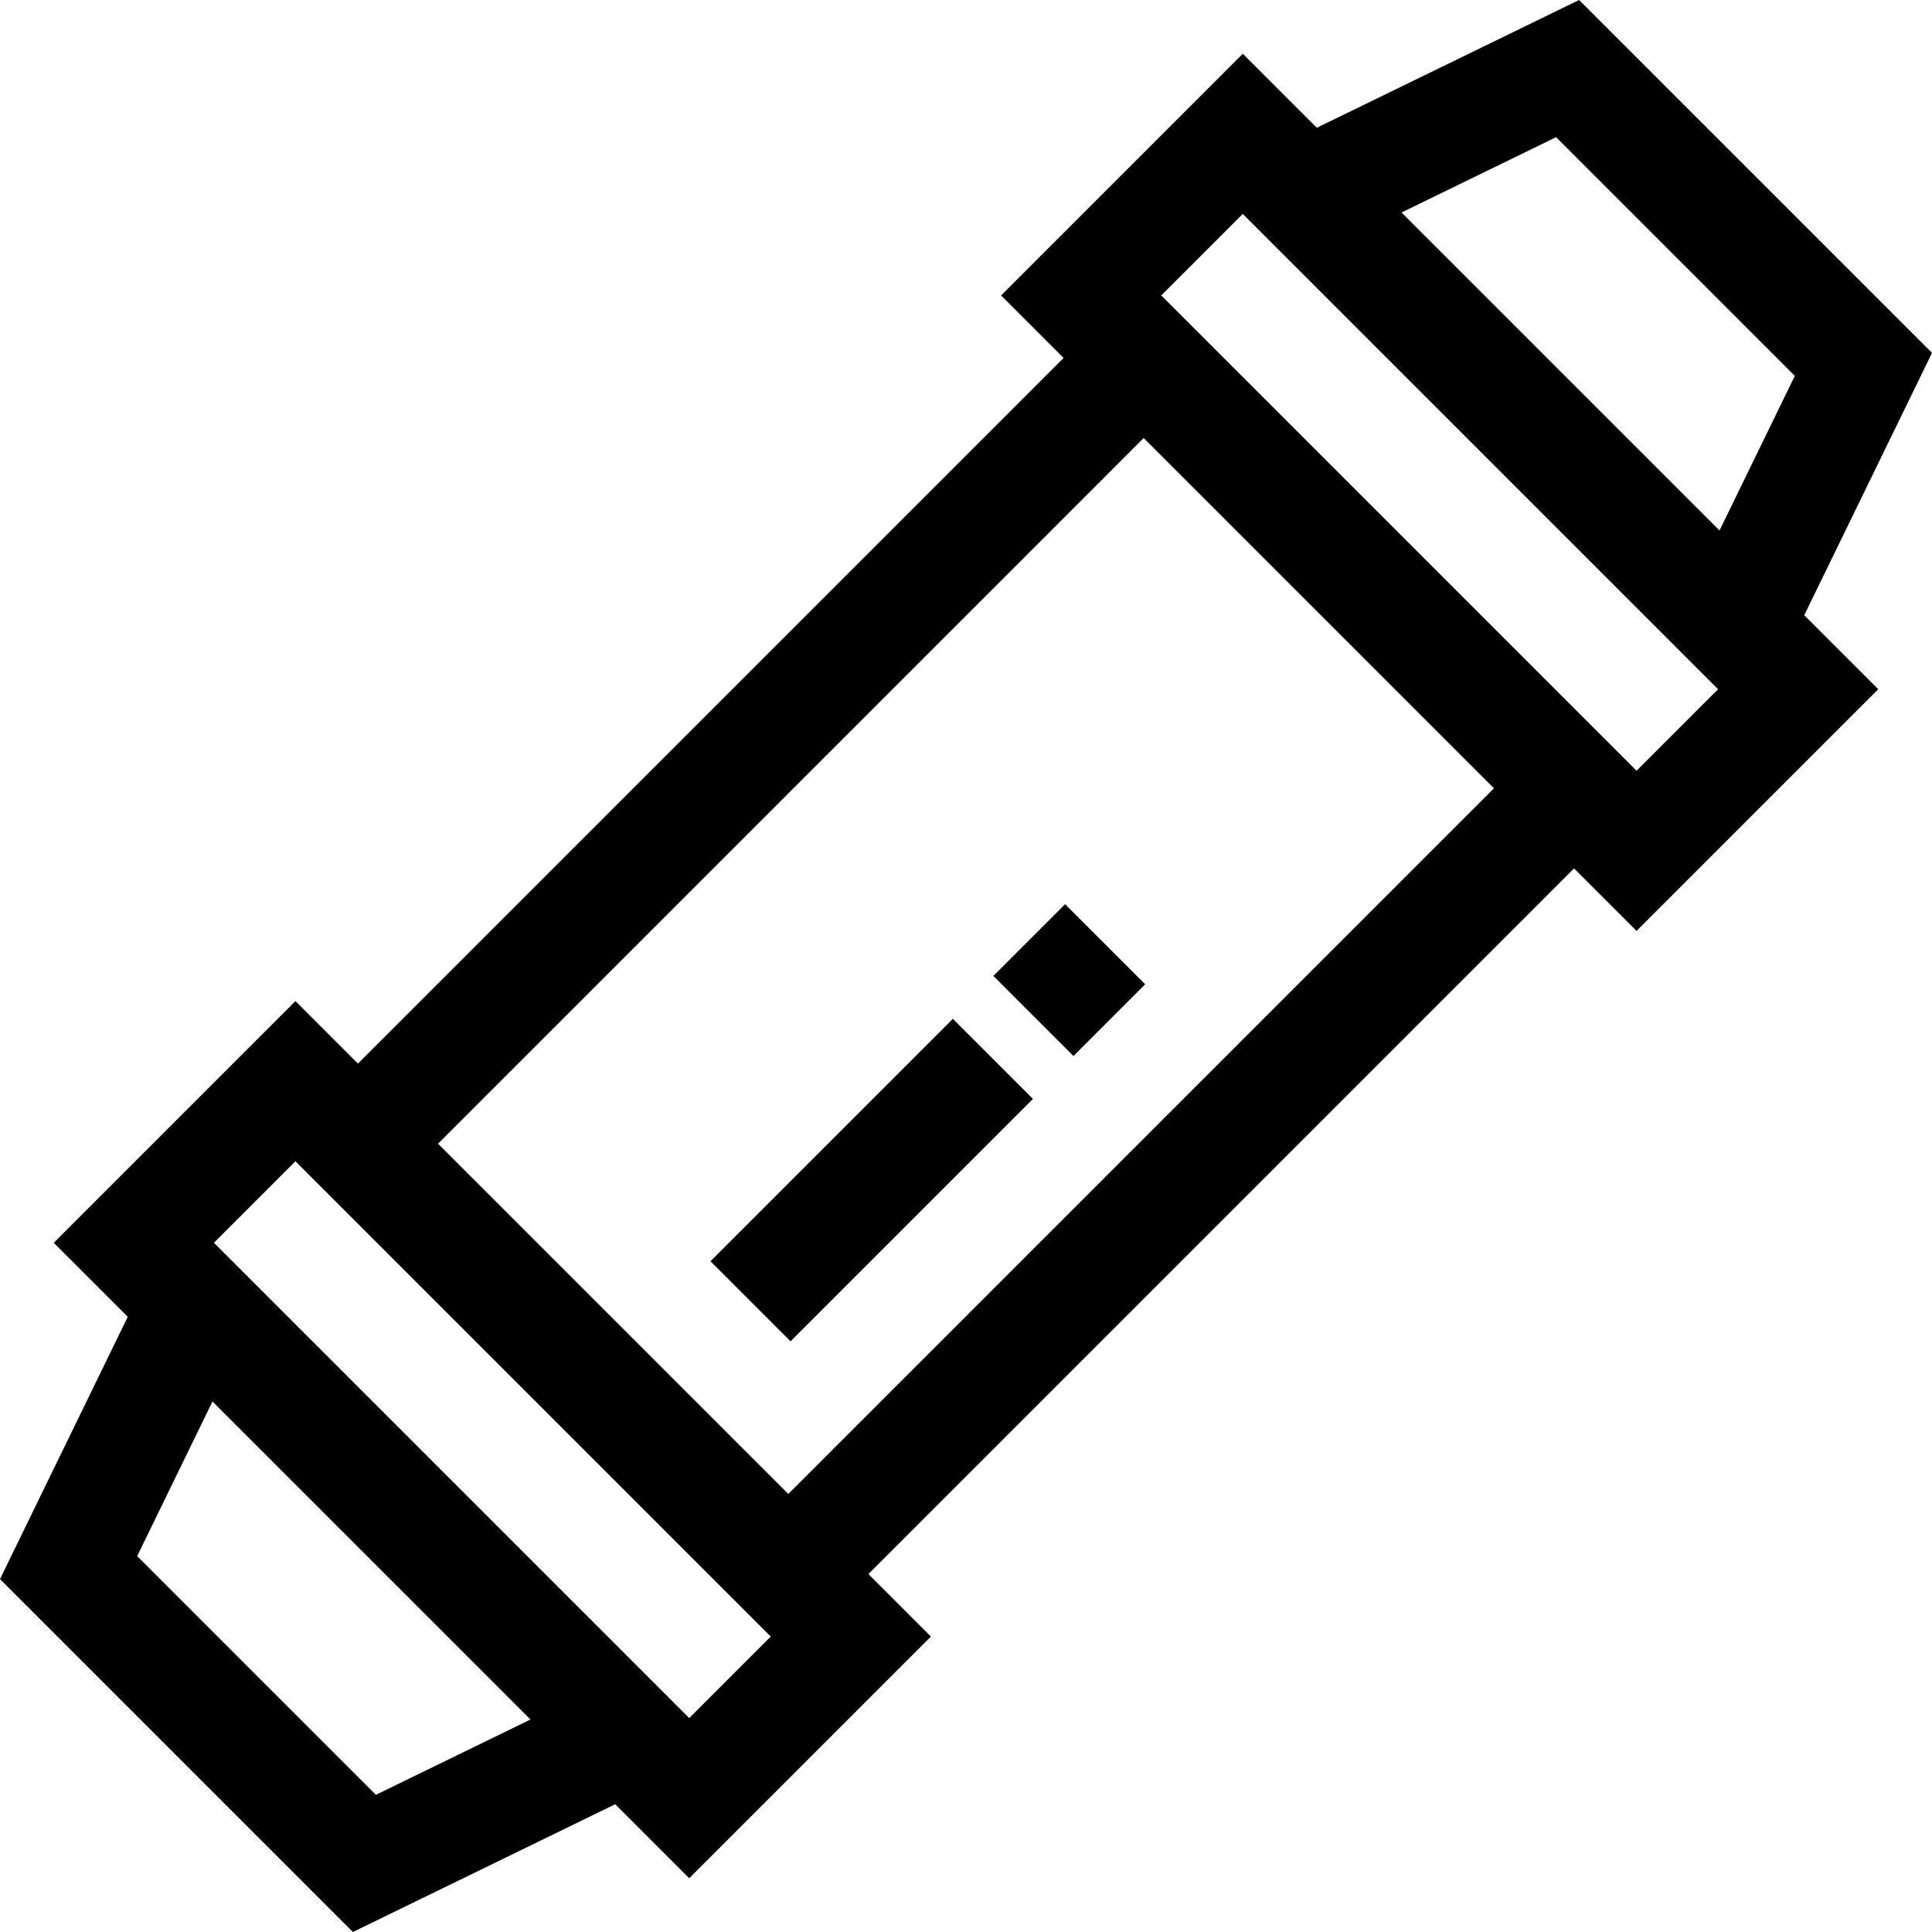 <svg height="512pt" viewBox="0 0 512 512" width="512pt" xmlns="http://www.w3.org/2000/svg"><path d="m512 93.523-93.523-93.523-69.516 33.859-19.613-19.617-64.051 64.051 16.566 16.57-187 187-16.57-16.566-64.051 64.051 19.617 19.617-33.859 69.512 93.523 93.523 69.516-33.859 19.613 19.617 64.051-64.051-16.566-16.57 187-187 16.566 16.566 64.055-64.051-19.617-19.613zm-99.617-57.168 63.262 63.262-19.957 40.969-84.273-84.273zm-312.766 439.289-63.262-63.262 19.953-40.969 84.277 84.273zm83.035-20.336-125.961-125.961 21.602-21.602 125.961 125.957zm213.258-246.398-187 187.004-92.824-92.824 187-187.004zm37.797-4.656-125.961-125.961 21.602-21.602 125.961 125.961zm0 0"/><path d="m188.281 334.238 64.242-64.238 21.223 21.227-64.238 64.238zm0 0"/><path d="m263.25 258.629 19.012-19.012 21.223 21.227-19.008 19.012zm0 0"/></svg>